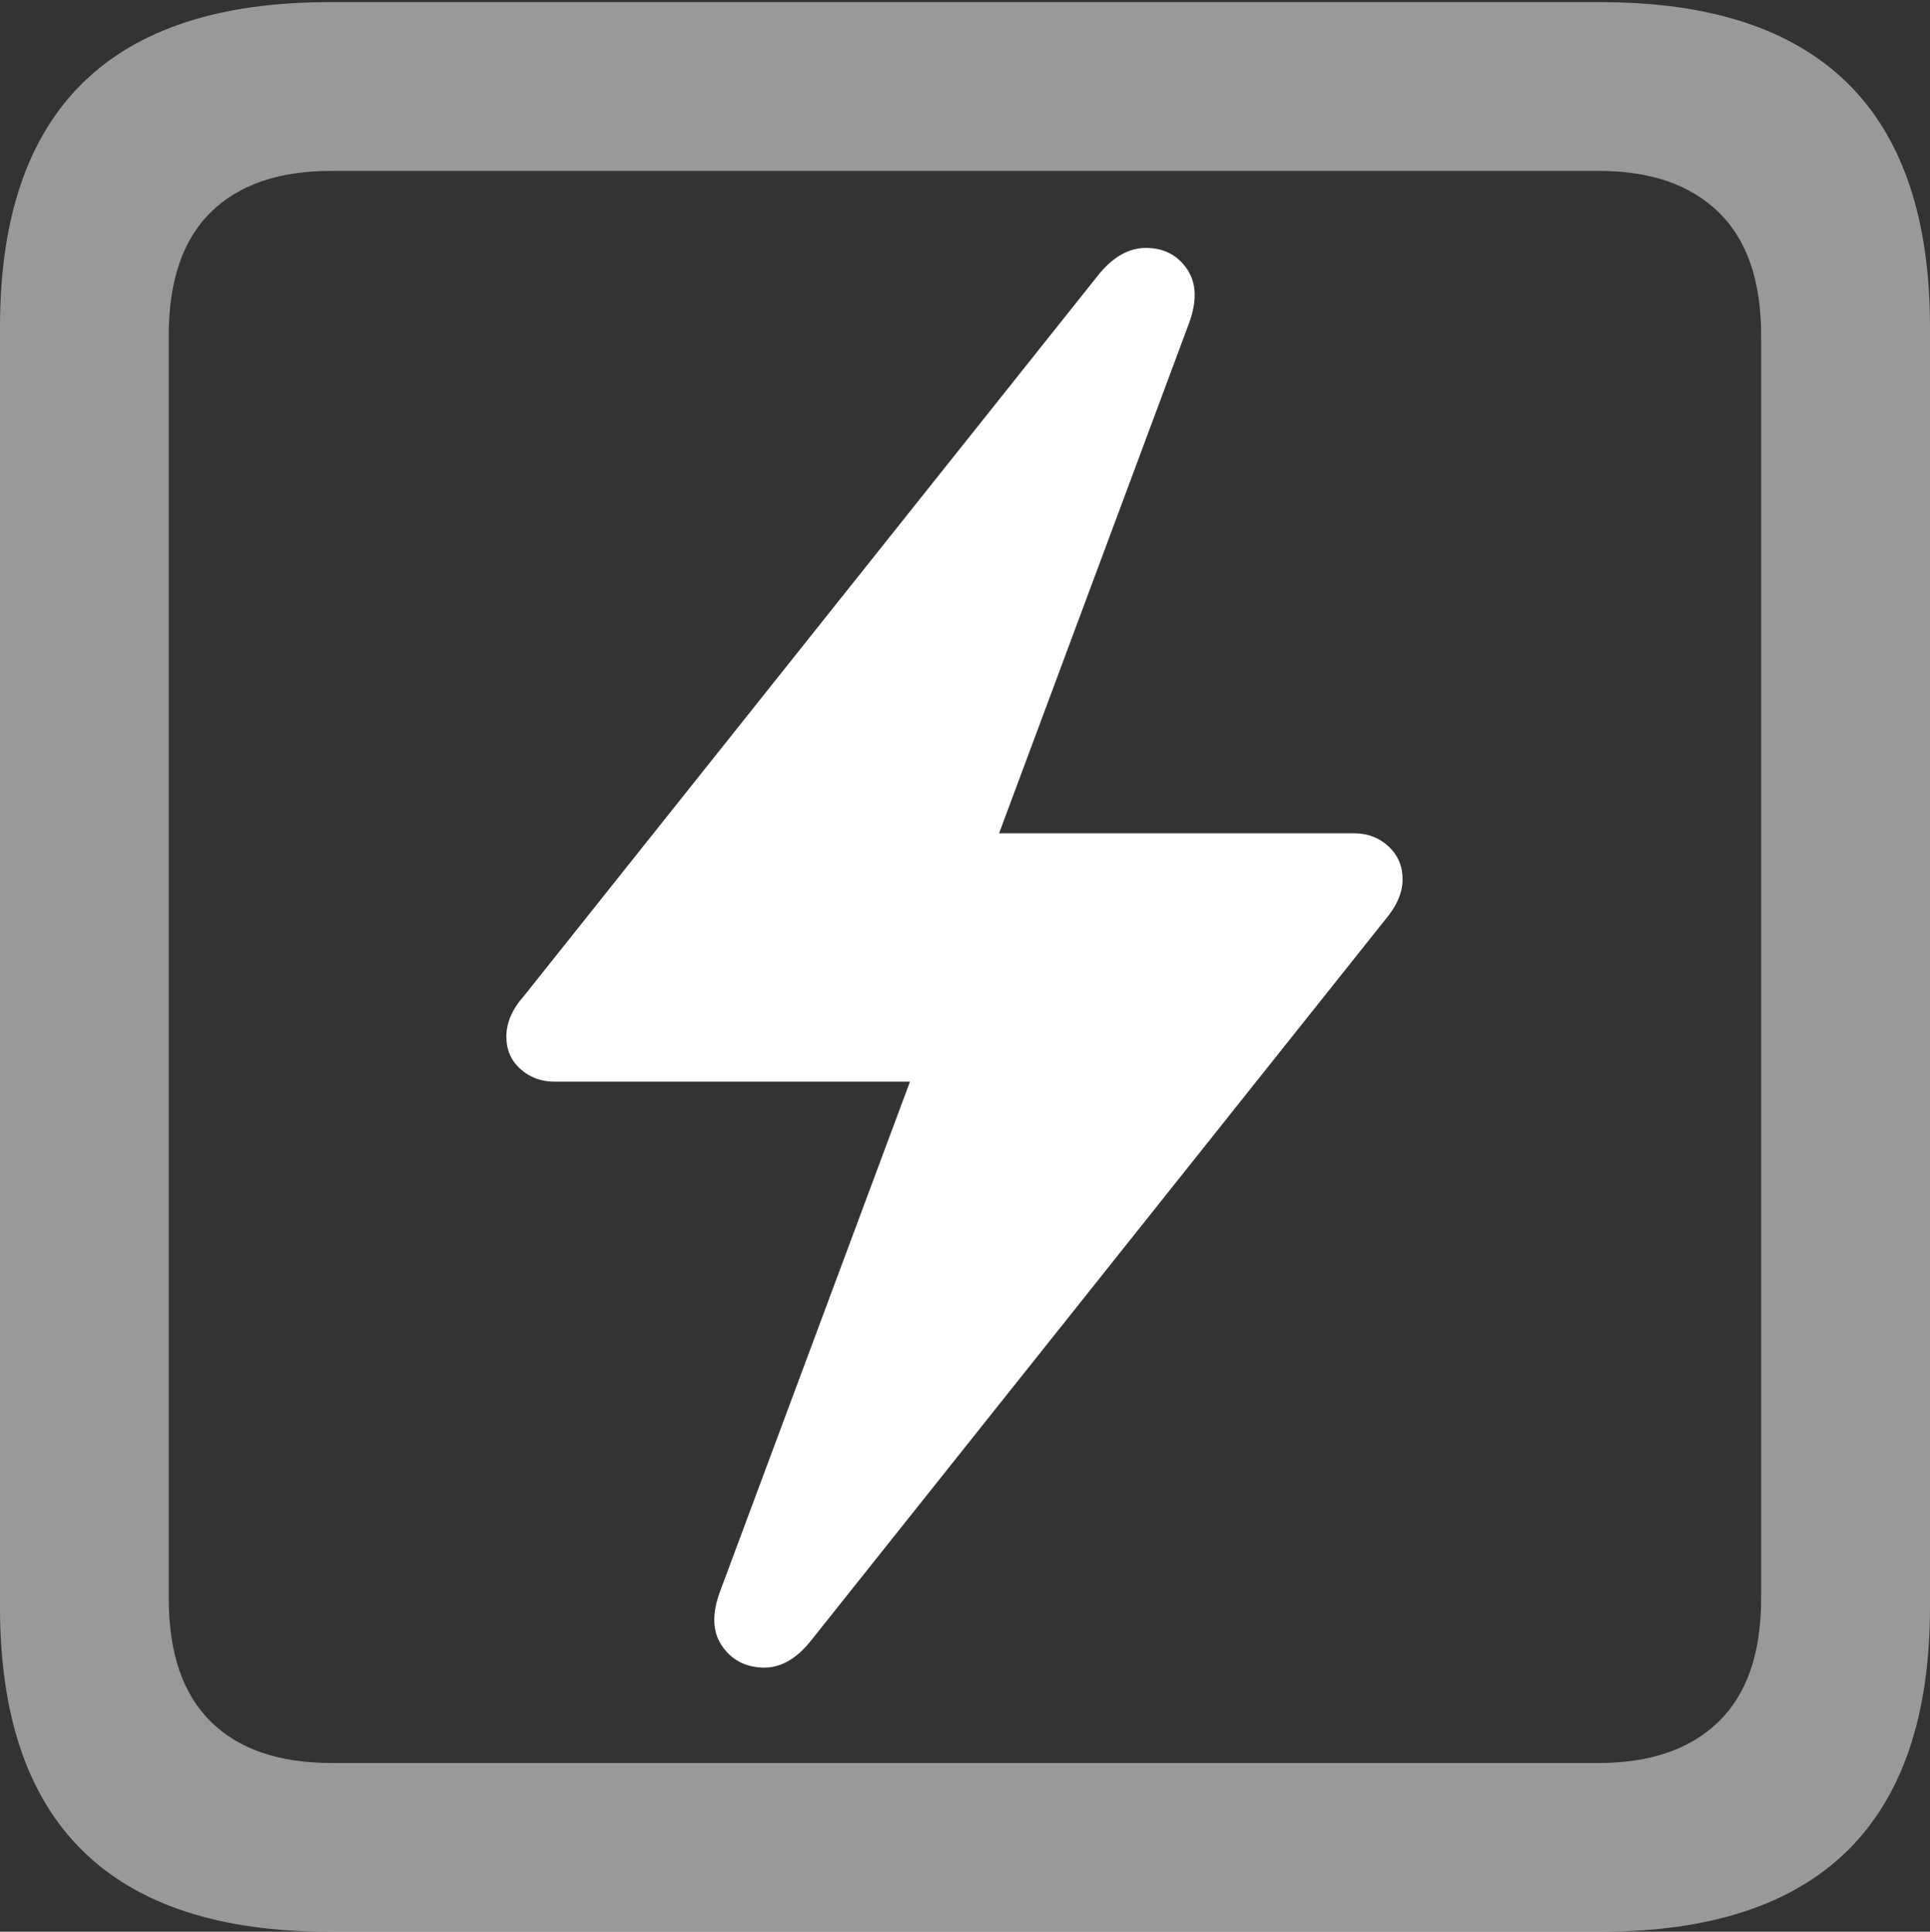 <?xml version="1.0" encoding="UTF-8"?>
<!--Generator: Apple Native CoreSVG 175.5-->
<!DOCTYPE svg
PUBLIC "-//W3C//DTD SVG 1.1//EN"
       "http://www.w3.org/Graphics/SVG/1.1/DTD/svg11.dtd">
<svg version="1.1" xmlns="http://www.w3.org/2000/svg" xmlns:xlink="http://www.w3.org/1999/xlink" width="17.979" height="17.998">
 <rect width="100%" height="100%" fill="#333333" stroke="none"/>
 <g>
  <rect height="17.998" opacity="0" width="17.979" x="0" y="0"/>
  <path d="M3.066 17.998L14.912 17.998Q16.445 17.998 17.212 17.241Q17.979 16.484 17.979 14.971L17.979 3.047Q17.979 1.533 17.212 0.776Q16.445 0.02 14.912 0.02L3.066 0.02Q1.533 0.02 0.767 0.776Q0 1.533 0 3.047L0 14.971Q0 16.484 0.767 17.241Q1.533 17.998 3.066 17.998ZM3.086 16.426Q2.354 16.426 1.963 16.04Q1.572 15.654 1.572 14.893L1.572 3.125Q1.572 2.363 1.963 1.978Q2.354 1.592 3.086 1.592L14.893 1.592Q15.615 1.592 16.011 1.978Q16.406 2.363 16.406 3.125L16.406 14.893Q16.406 15.654 16.011 16.04Q15.615 16.426 14.893 16.426Z" fill="rgba(255,255,255,0.5)"/>
  <path d="M4.717 9.658Q4.717 9.844 4.849 9.961Q4.98 10.078 5.166 10.078L8.477 10.078L6.709 14.824Q6.592 15.137 6.724 15.332Q6.855 15.527 7.1 15.537Q7.344 15.547 7.549 15.293L12.9 8.574Q13.066 8.379 13.066 8.193Q13.066 8.008 12.935 7.886Q12.803 7.764 12.617 7.764L9.307 7.764L11.074 3.018Q11.191 2.705 11.06 2.51Q10.928 2.314 10.684 2.31Q10.44 2.305 10.234 2.559L4.883 9.277Q4.717 9.463 4.717 9.658Z" fill="#ffffff"/>
 </g>
</svg>
